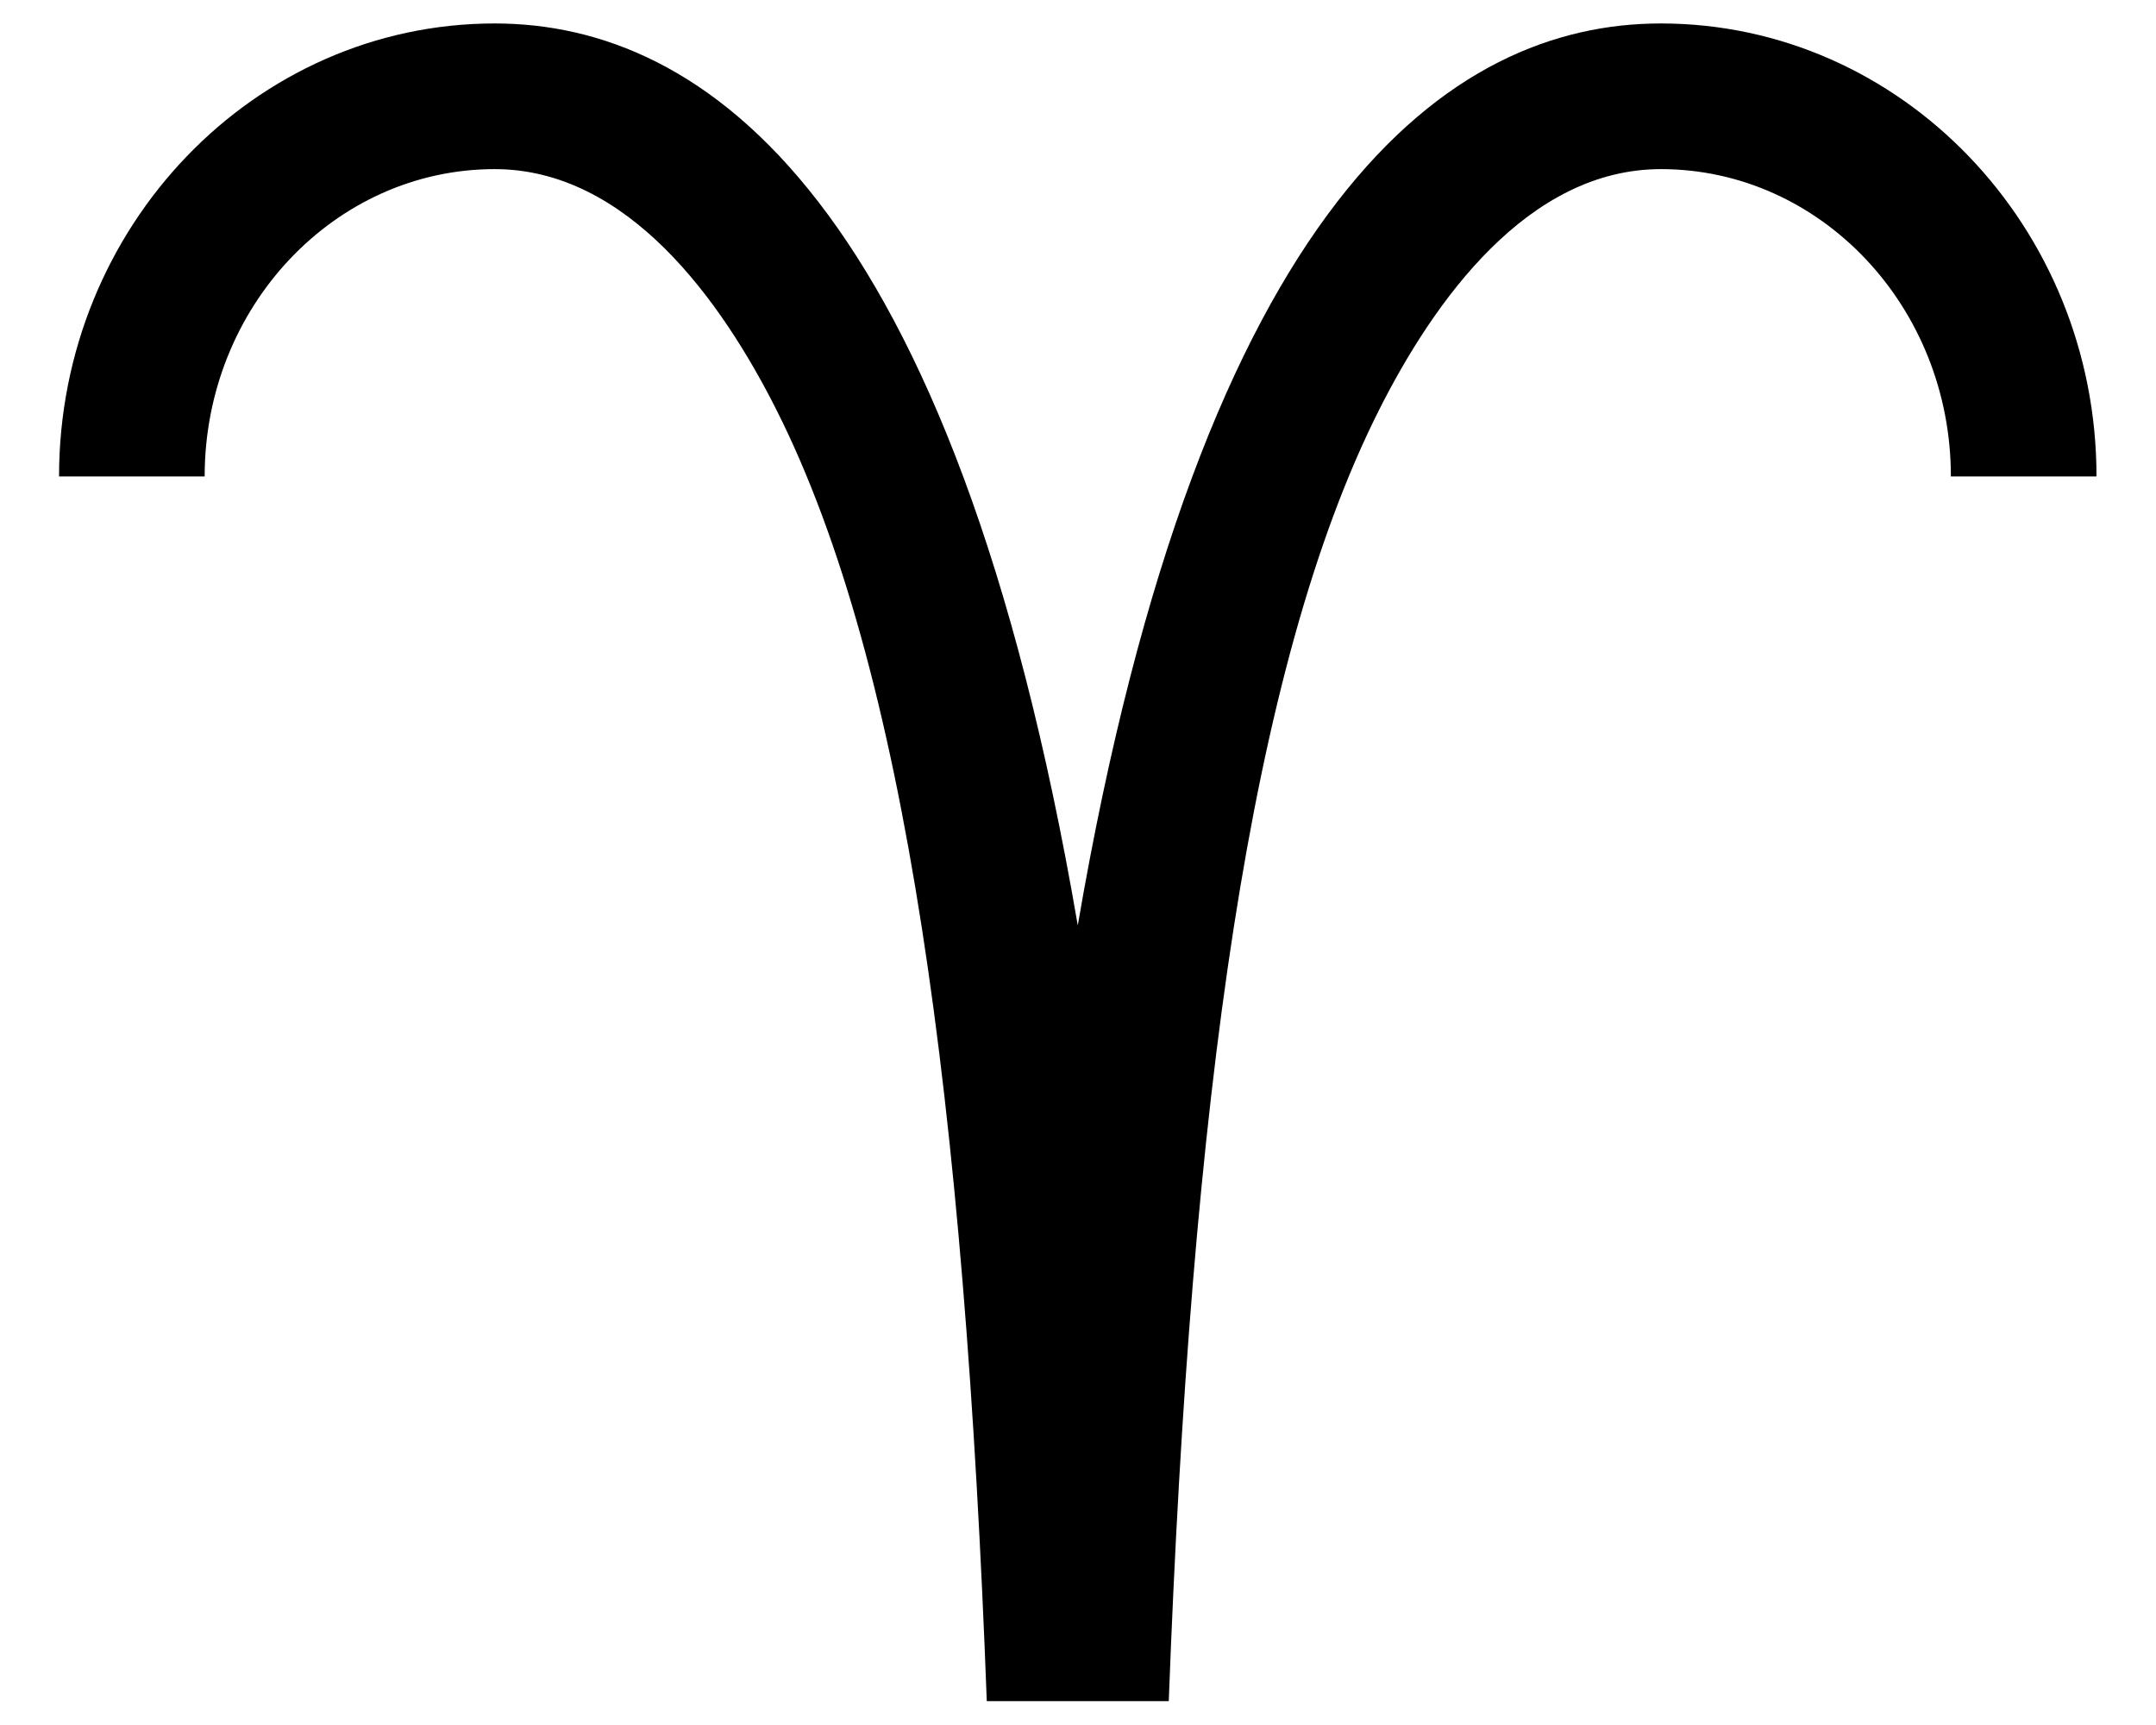 <svg xmlns="http://www.w3.org/2000/svg" xmlns:xlink="http://www.w3.org/1999/xlink" width="2000" zoomAndPan="magnify" viewBox="0 0 1500 1200" height="1600" preserveAspectRatio="xMidYMid meet" version="1.0"><defs><clipPath id="63d853d087"><path d="M 41.082 16.031 L 1458.582 16.031 L 1458.582 1183.781 L 41.082 1183.781 Z M 41.082 16.031 " clip-rule="nonzero"/></clipPath></defs><g clip-path="url(#63d853d087)"><path fill="#000000" d="M 686.535 1183.395 C 670.922 766.289 630.203 464.27 540.496 285.715 C 501.969 209.035 436.645 117.648 344.168 117.648 C 232.902 117.648 142.391 213.543 142.391 331.441 L 41.082 331.441 C 41.082 157.688 177.051 16.32 344.168 16.32 C 490.488 16.32 663.227 138.242 749.844 643.766 C 836.457 138.242 1009.195 16.32 1155.516 16.32 C 1322.633 16.32 1458.602 157.688 1458.602 331.441 L 1357.293 331.441 C 1357.293 213.543 1266.781 117.648 1155.516 117.648 C 1063.055 117.648 997.715 209.035 959.191 285.715 C 869.484 464.27 828.766 766.289 813.148 1183.395 L 686.535 1183.395 " fill-opacity="1" fill-rule="nonzero"/></g></svg>